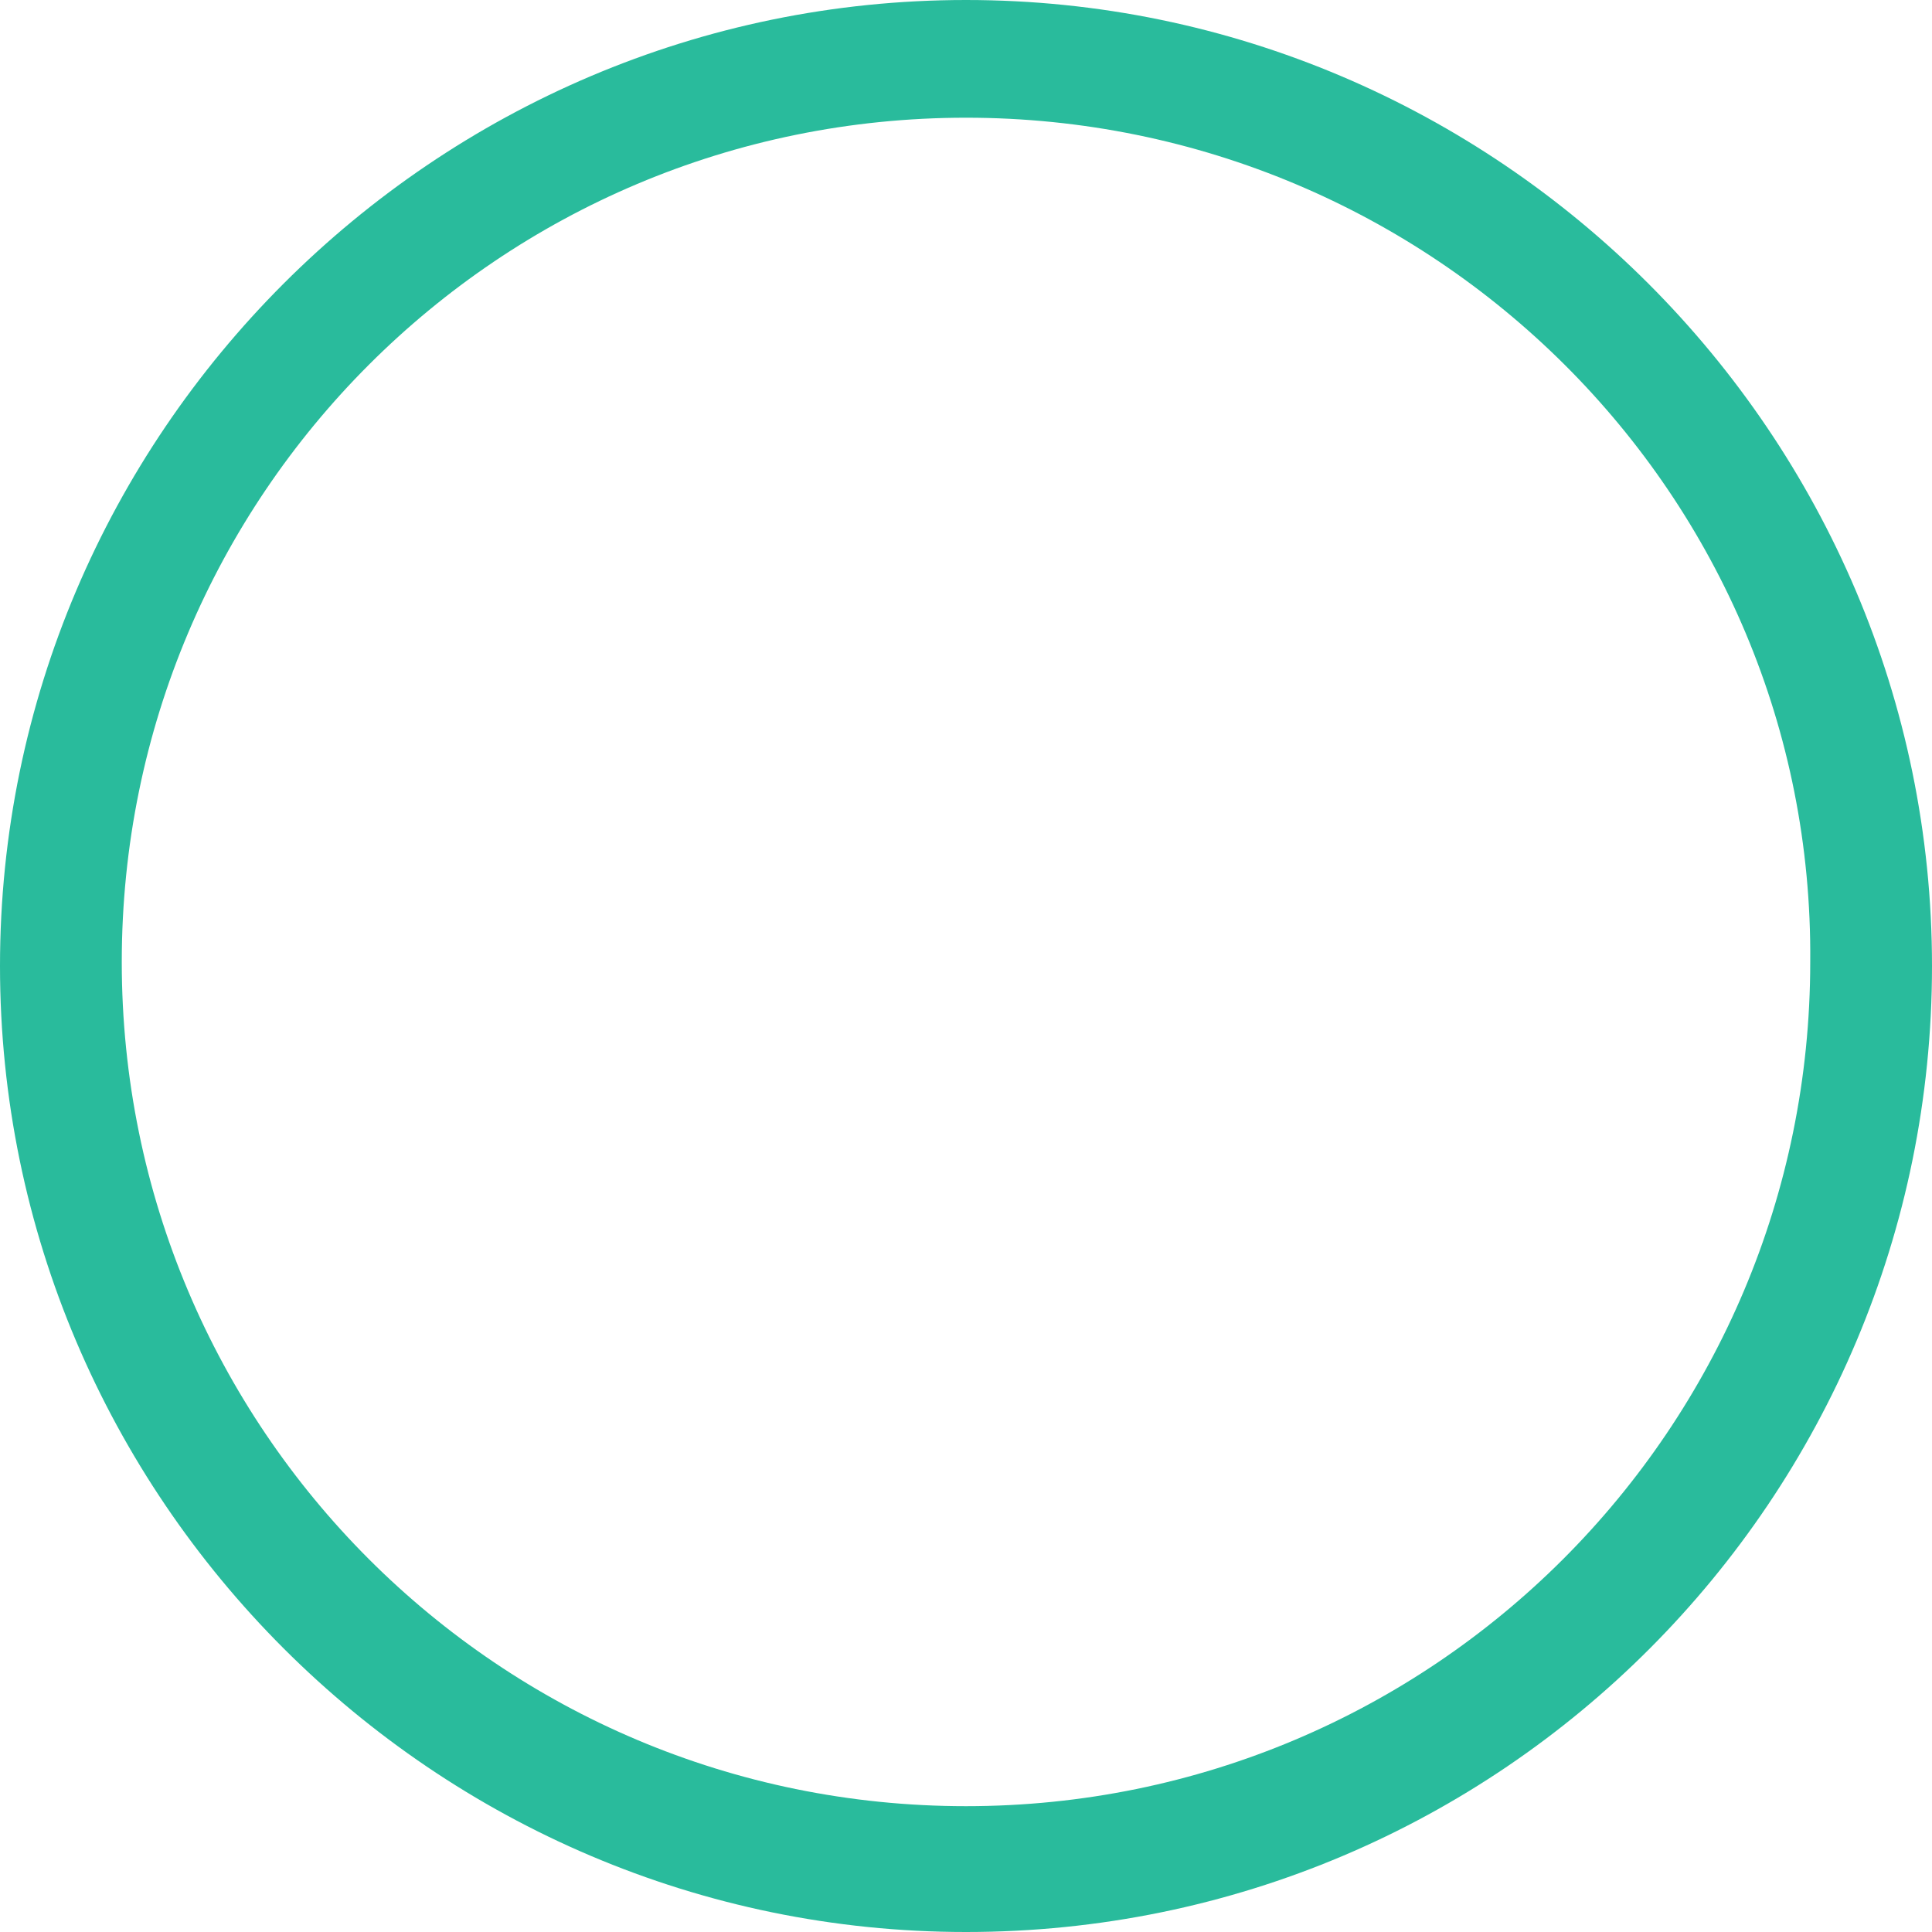 <?xml version="1.0" encoding="iso-8859-1"?>
<!-- Generator: Adobe Illustrator 19.1.0, SVG Export Plug-In . SVG Version: 6.00 Build 0)  -->
<svg version="1.1" id="Capa_1" xmlns="http://www.w3.org/2000/svg" xmlns:xlink="http://www.w3.org/1999/xlink" x="0px" y="0px"
	 viewBox="0 0 508.82 508.82" style="enable-background:new 0 0 508.82 508.82;" xml:space="preserve">
<g>
	<g>
    <path style="fill:#29bb9c;" d="M254.41,508.82C114.378,508.82,0,394.442,0,254.41S114.378,0,254.41,0
      s254.41,114.378,254.41,254.41S395.511,508.82,254.41,508.82z M254.41,31C131.481,31,32.069,130.412,32.069,253.341
      s99.412,222.342,222.342,222.342s222.341-99.412,222.341-222.342C477.82,130.412,377.339,31,254.41,31z"/>
	</g>
</g>
<g>
</g>
<g>
</g>
<g>
</g>
<g>
</g>
<g>
</g>
<g>
</g>
<g>
</g>
<g>
</g>
<g>
</g>
<g>
</g>
<g>
</g>
<g>
</g>
<g>
</g>
<g>
</g>
<g>
</g>
</svg>
